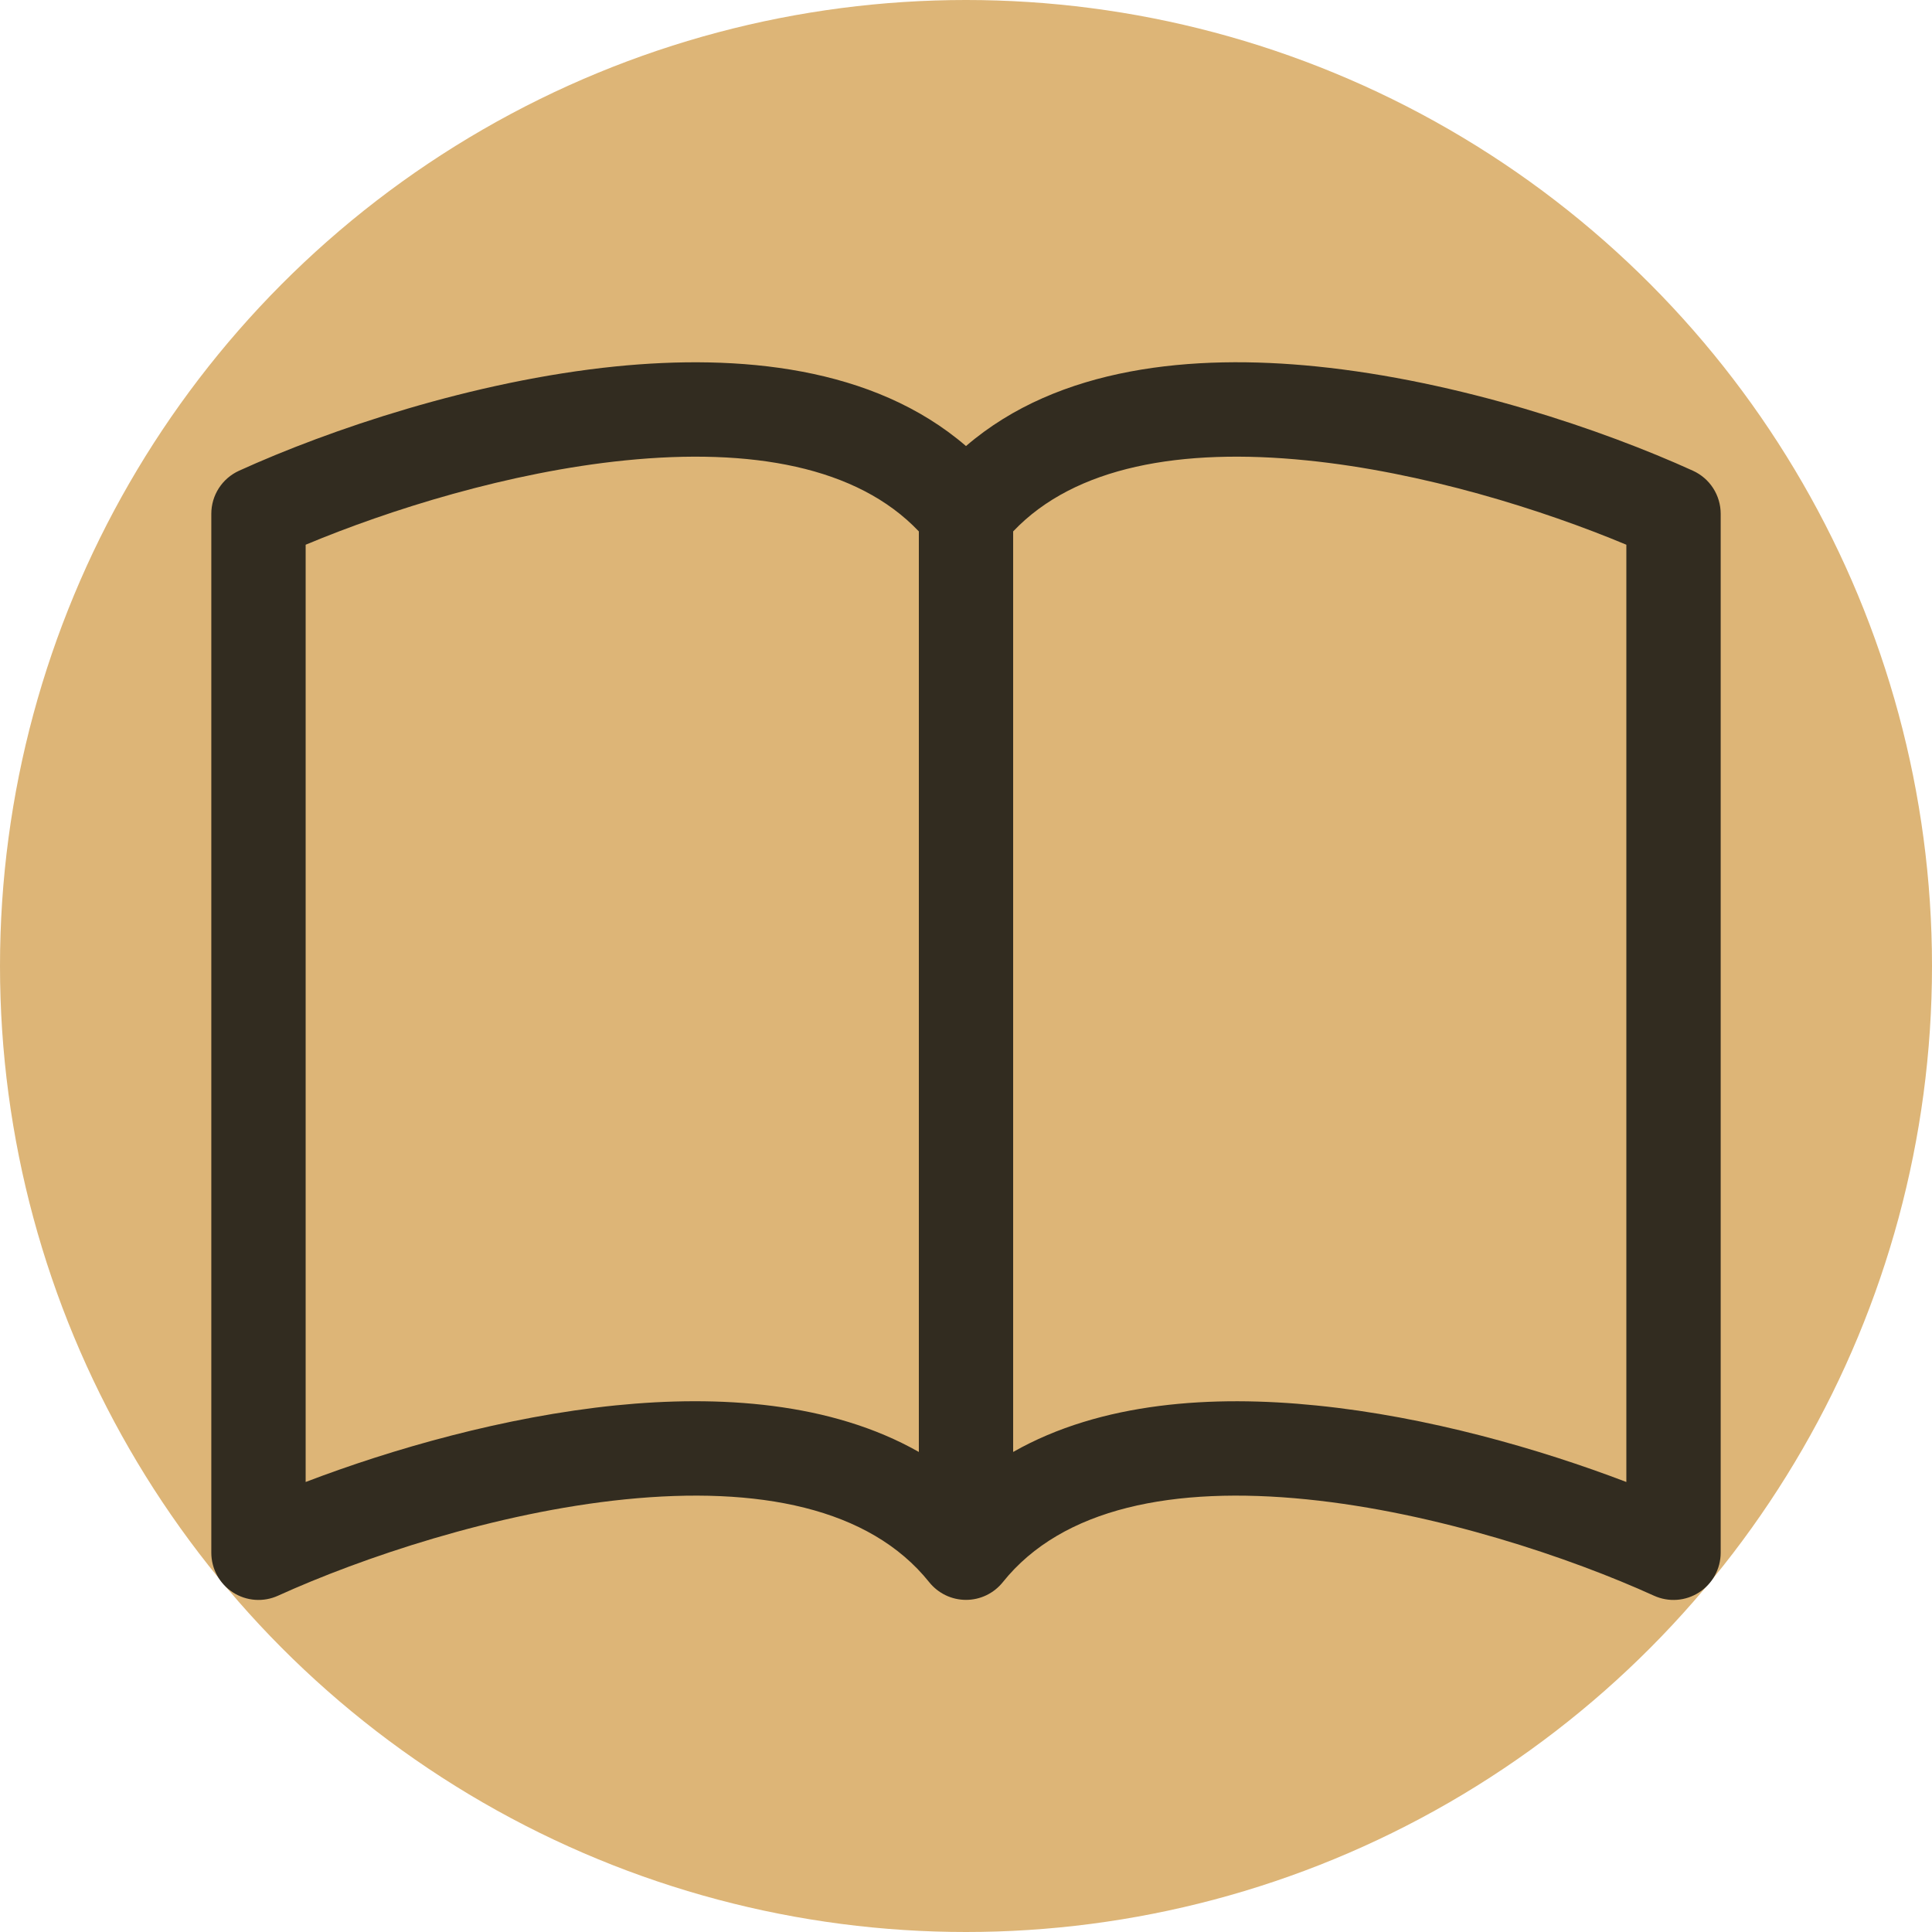 <svg width="64" height="64" viewBox="0 0 64 64" fill="none" xmlns="http://www.w3.org/2000/svg">
<circle cx="32" cy="32" r="32" fill="#DDB577"/>
<path d="M10.125 18.045C12.891 16.888 16.856 15.639 20.712 15.251C24.869 14.832 28.394 15.448 30.438 17.604V48.098C27.516 46.439 23.812 46.211 20.397 46.555C16.709 46.931 12.991 47.998 10.125 49.093V18.045ZM33.562 17.604C35.606 15.448 39.131 14.832 43.288 15.251C47.144 15.639 51.109 16.888 53.875 18.045V49.093C51.006 47.998 47.291 46.927 43.603 46.558C40.184 46.211 36.484 46.436 33.562 48.098V17.604ZM32 14.776C28.922 12.126 24.459 11.731 20.397 12.138C15.666 12.617 10.891 14.241 7.916 15.595C7.643 15.72 7.411 15.92 7.249 16.172C7.086 16.425 7 16.719 7 17.019V51.436C7 51.698 7.066 51.955 7.191 52.185C7.316 52.415 7.497 52.609 7.717 52.751C7.937 52.893 8.189 52.977 8.449 52.996C8.71 53.015 8.971 52.968 9.209 52.86C11.966 51.608 16.406 50.103 20.709 49.668C25.113 49.224 28.803 49.94 30.781 52.412C30.928 52.595 31.113 52.742 31.324 52.844C31.535 52.945 31.766 52.998 32 52.998C32.234 52.998 32.465 52.945 32.676 52.844C32.887 52.742 33.072 52.595 33.219 52.412C35.197 49.94 38.888 49.224 43.288 49.668C47.594 50.103 52.038 51.608 54.791 52.86C55.029 52.968 55.29 53.015 55.551 52.996C55.811 52.977 56.063 52.893 56.283 52.751C56.503 52.609 56.684 52.415 56.809 52.185C56.934 51.955 57 51.698 57 51.436V17.019C57 16.719 56.913 16.425 56.751 16.172C56.589 15.92 56.357 15.72 56.084 15.595C53.109 14.241 48.334 12.617 43.603 12.138C39.541 11.728 35.078 12.126 32 14.776Z" fill="#322C20"/>
</svg>
